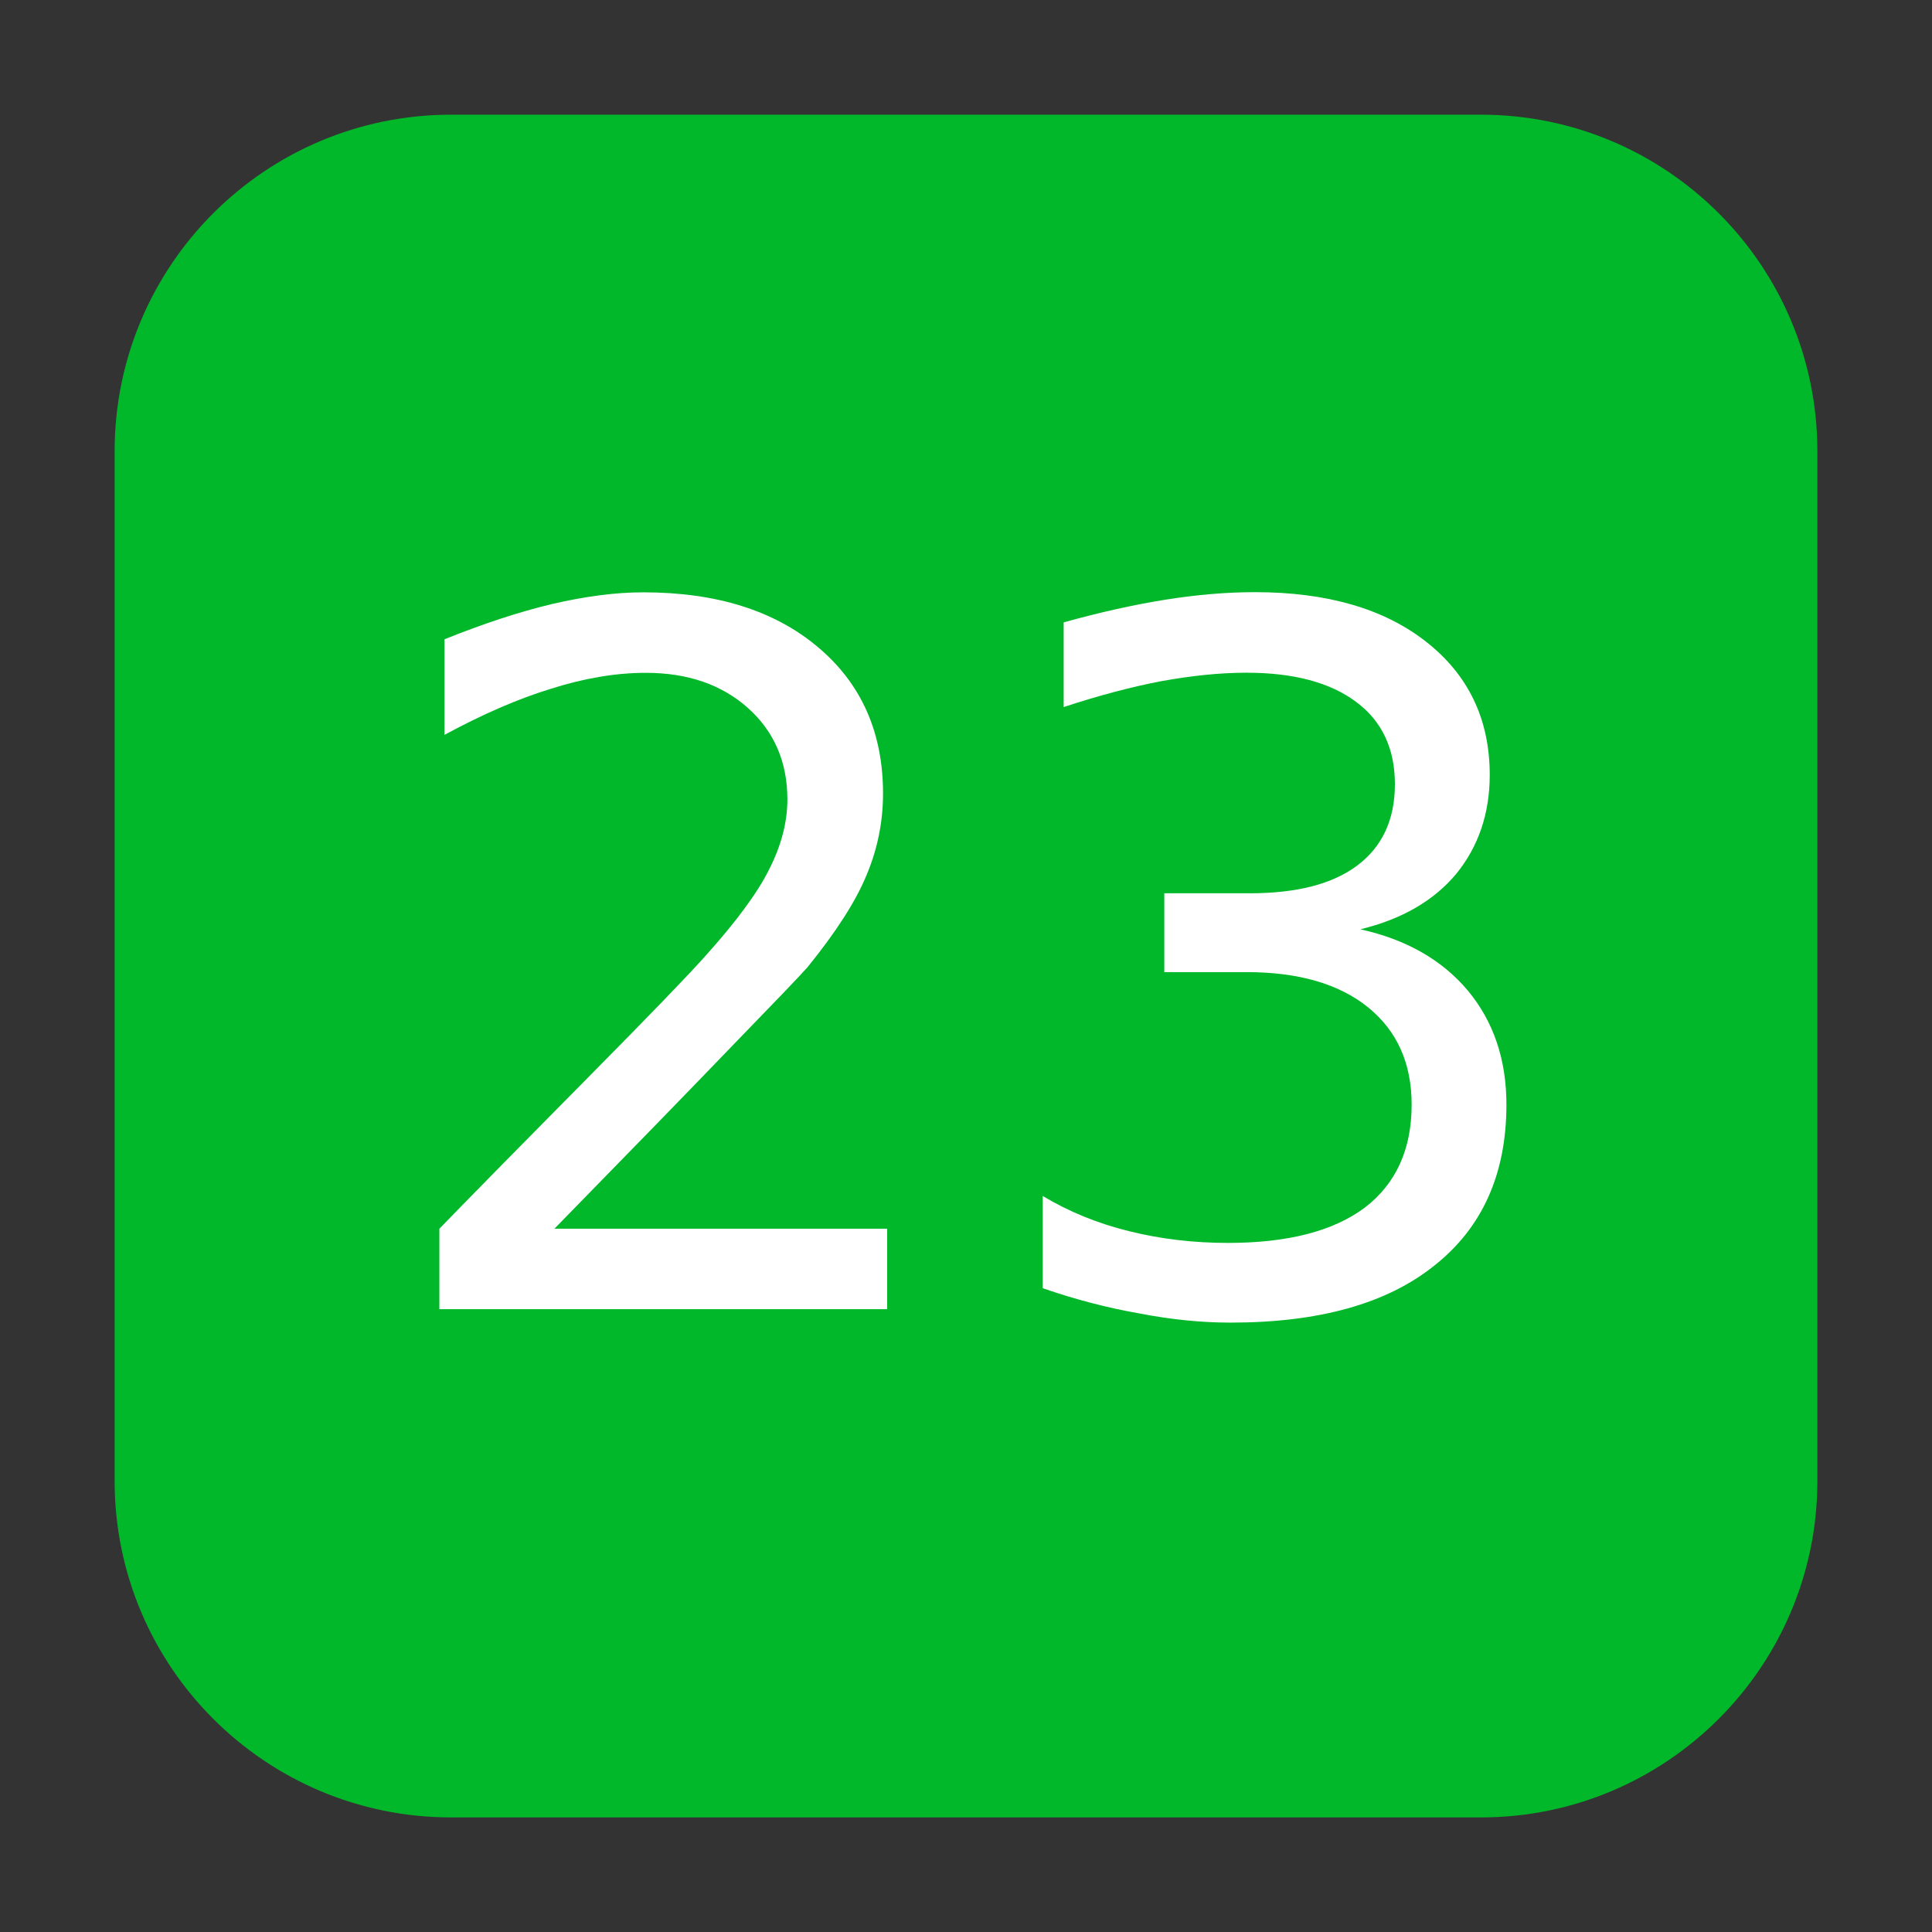 <svg height="36pt" viewBox="0 0 36 36" width="36pt" xmlns="http://www.w3.org/2000/svg" xmlns:xlink="http://www.w3.org/1999/xlink"><rect x="0" y="0" width="36" height="36" fill="#333333" stroke="none"/><symbol id="a" overflow="visible"><path d="m3.453-1.5h6.203v1.5h-8.344v-1.5c.676-.695 1.594-1.629 2.75-2.797 1.164-1.176 1.898-1.938 2.203-2.281.57-.633.969-1.172 1.188-1.609.227-.445.344-.883.344-1.312 0-.695-.246-1.266-.734-1.703-.492-.438-1.125-.656-1.906-.656-.562 0-1.152.102-1.766.297-.617.188-1.277.477-1.984.859v-1.781c.719-.289 1.383-.508 2-.656.625-.145 1.191-.219 1.703-.219 1.363 0 2.445.34 3.25 1.016.812.68 1.219 1.59 1.219 2.734 0 .531-.105 1.043-.312 1.531-.199.48-.562 1.047-1.094 1.703-.148.168-.617.656-1.406 1.469-.781.812-1.887 1.949-3.312 3.406zm0 0"/></symbol><symbol id="b" overflow="visible"><path d="m7.297-7.078c.852.188 1.52.57 2 1.141.477.574.719 1.281.719 2.125 0 1.293-.449 2.293-1.344 3-.887.711-2.152 1.062-3.797 1.062-.555 0-1.121-.059-1.703-.172-.586-.102-1.184-.258-1.797-.469v-1.719c.488.293 1.023.512 1.609.656.594.148 1.207.219 1.844.219 1.113 0 1.961-.219 2.547-.656.582-.445.875-1.086.875-1.922 0-.77-.273-1.375-.812-1.812-.543-.438-1.297-.656-2.266-.656h-1.531v-1.469h1.594c.875 0 1.539-.172 2-.516.469-.352.703-.859.703-1.516 0-.664-.242-1.176-.719-1.531-.48-.363-1.164-.547-2.047-.547-.492 0-1.016.055-1.578.156-.555.105-1.164.266-1.828.484v-1.578c.676-.188 1.305-.328 1.891-.422.594-.094 1.148-.141 1.672-.141 1.344 0 2.406.309 3.188.922.789.617 1.188 1.445 1.188 2.484 0 .719-.211 1.336-.625 1.844-.418.5-1.012.844-1.781 1.031zm0 0"/></symbol><path d="m8.406 2.137h19.188c3.461 0 6.27 2.809 6.27 6.27v19.188c0 3.461-2.809 6.27-6.27 6.27h-19.188c-3.461 0-6.27-2.809-6.27-6.27v-19.188c0-3.461 2.809-6.27 6.27-6.27zm0 0" fill="#00b82a" fill-rule="evenodd"/><g fill="#fff"><use x="6.875" xlink:href="#a" y="24.395"/><use x="18.054" xlink:href="#b" y="24.395"/></g></svg>